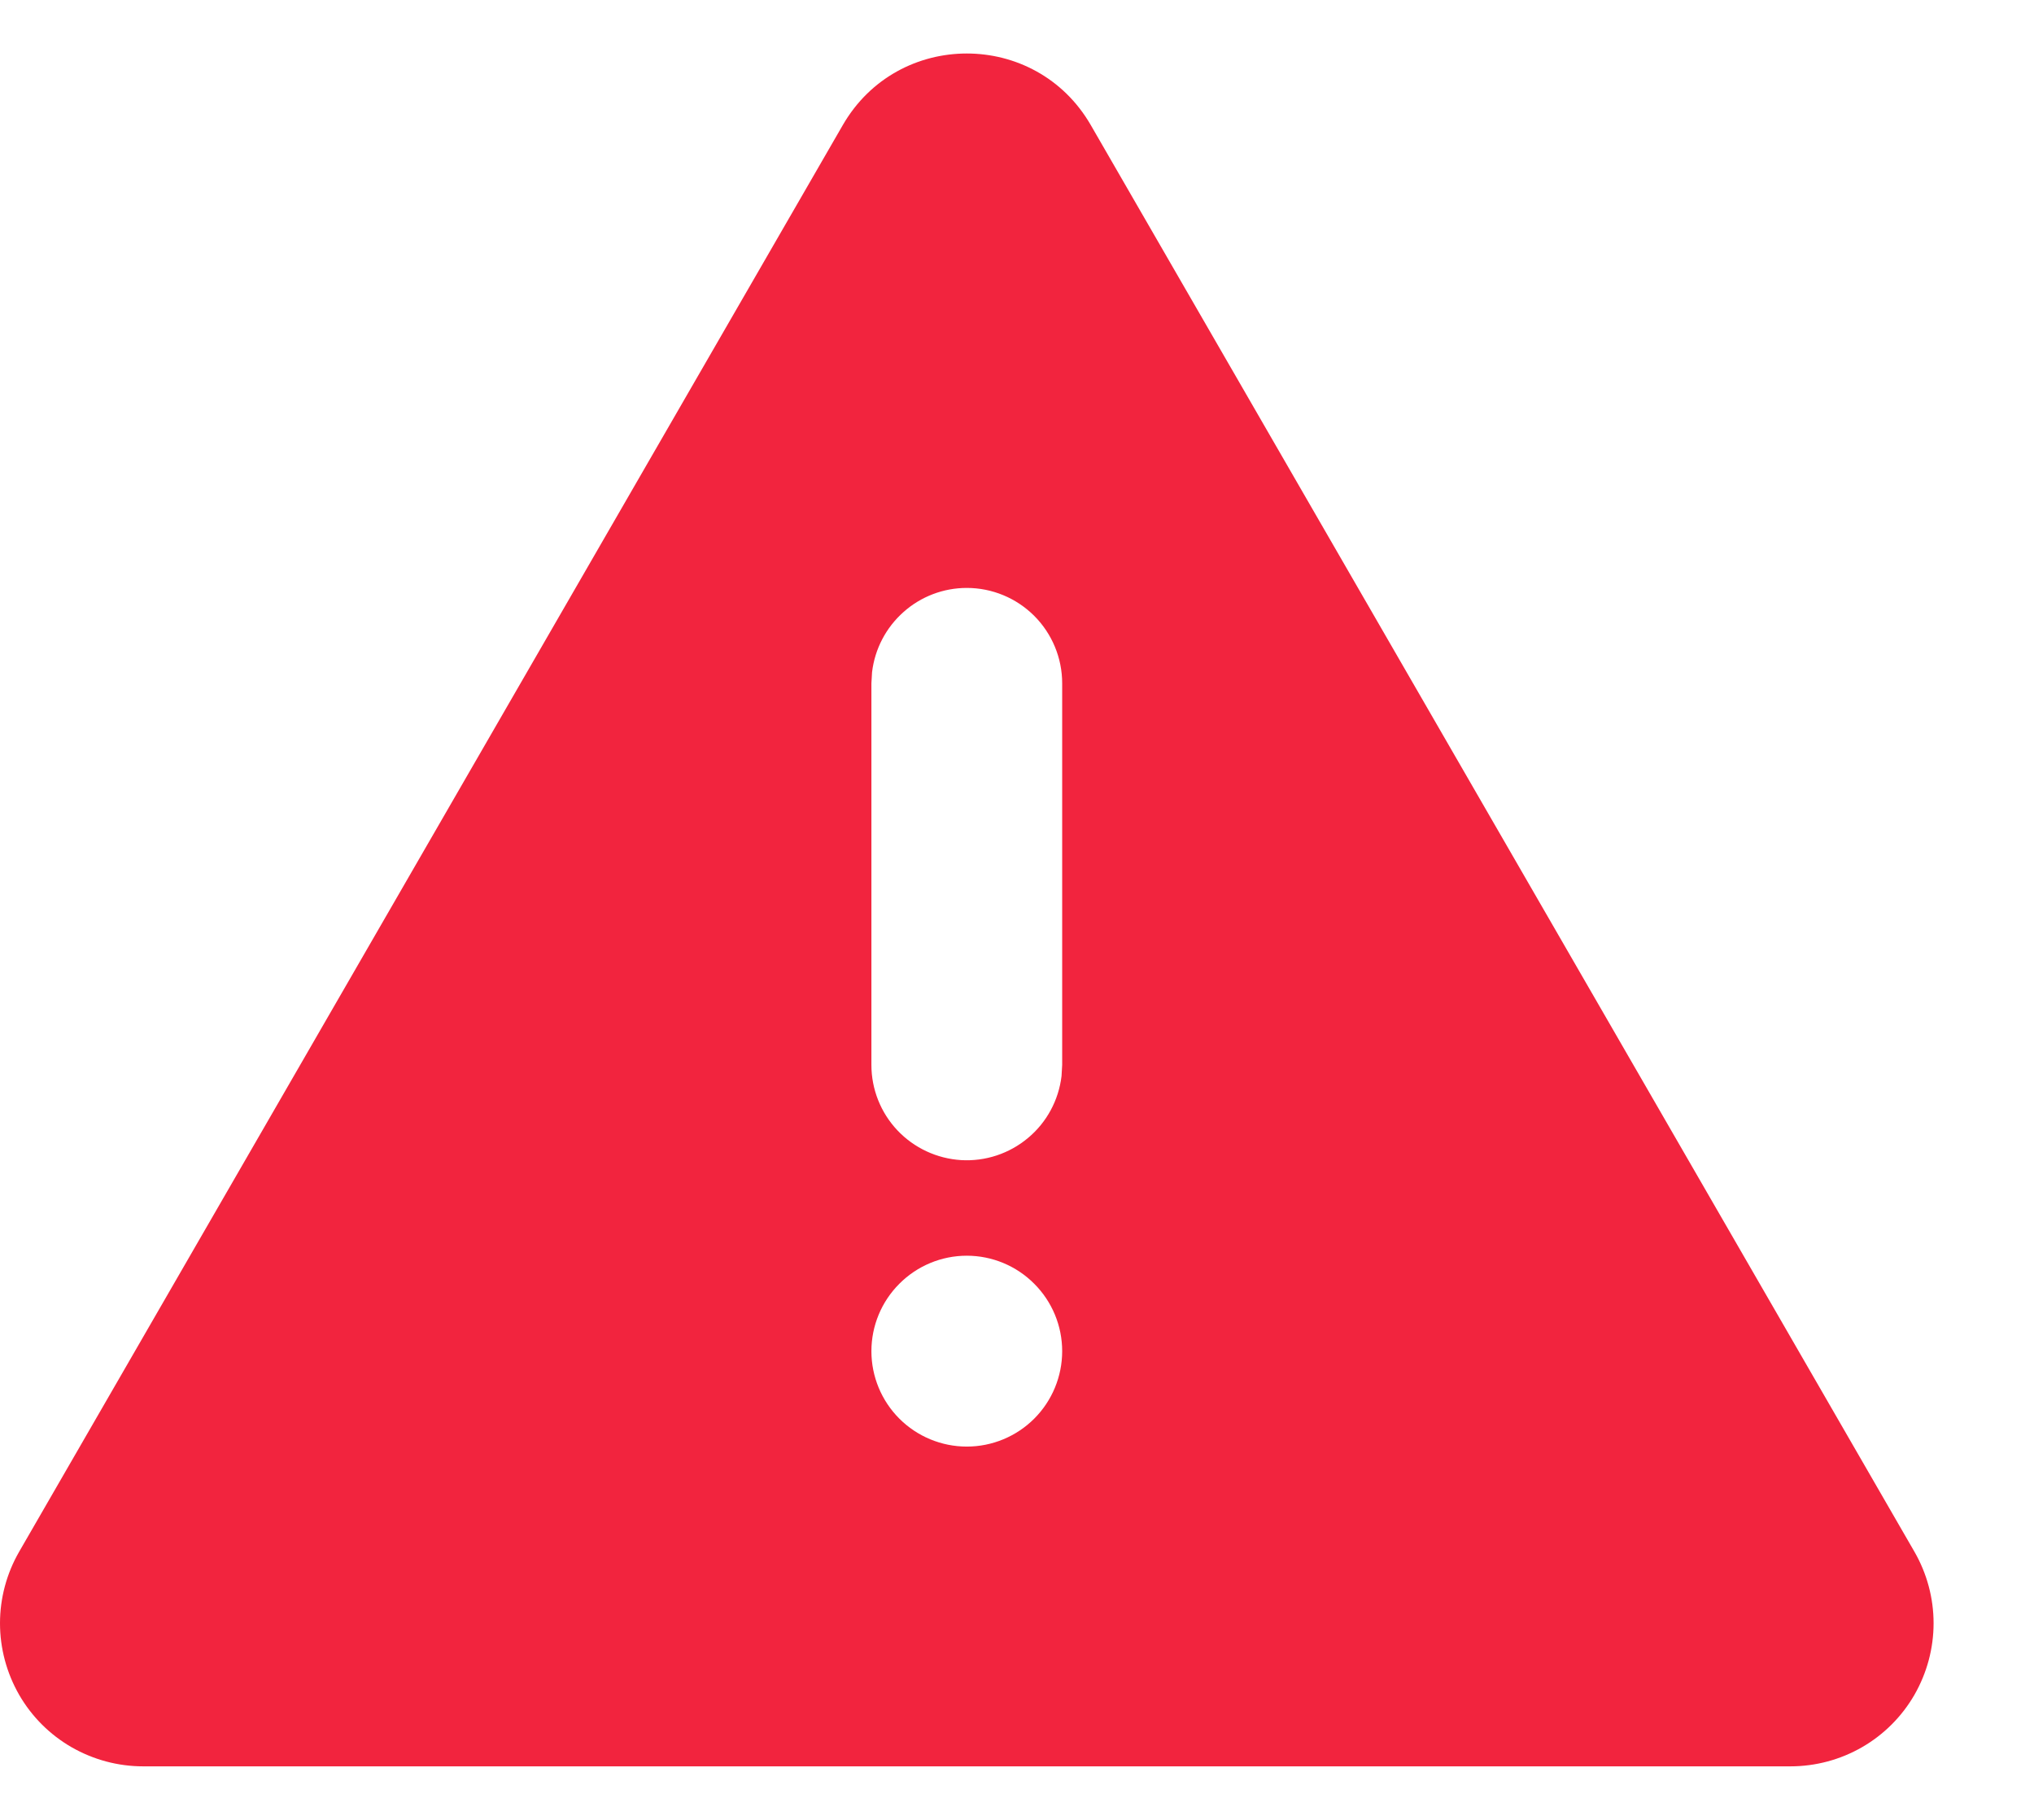 <svg width="19" height="17" viewBox="0 0 19 17" fill="none" xmlns="http://www.w3.org/2000/svg">
<path d="M10.189 1.168L17.883 14.495C18 14.698 18.062 14.929 18.062 15.163C18.062 15.398 18 15.628 17.883 15.832C17.766 16.035 17.597 16.204 17.394 16.321C17.191 16.438 16.96 16.5 16.725 16.5H1.337C1.102 16.5 0.872 16.438 0.668 16.321C0.465 16.204 0.296 16.035 0.179 15.832C0.062 15.628 -1.49025e-06 15.398 0 15.163C1.4903e-06 14.929 0.062 14.698 0.179 14.495L7.873 1.168C8.388 0.277 9.674 0.277 10.189 1.168ZM9.031 11.73C8.795 11.73 8.568 11.824 8.401 11.992C8.234 12.159 8.14 12.385 8.14 12.622C8.14 12.858 8.234 13.085 8.401 13.252C8.568 13.419 8.795 13.513 9.031 13.513C9.267 13.513 9.494 13.419 9.661 13.252C9.828 13.085 9.922 12.858 9.922 12.622C9.922 12.385 9.828 12.159 9.661 11.992C9.494 11.824 9.267 11.73 9.031 11.73ZM9.031 5.492C8.813 5.492 8.602 5.572 8.439 5.718C8.276 5.863 8.172 6.062 8.146 6.279L8.14 6.383V9.948C8.14 10.175 8.227 10.394 8.383 10.559C8.539 10.724 8.752 10.823 8.979 10.837C9.206 10.85 9.429 10.776 9.603 10.63C9.777 10.485 9.889 10.278 9.916 10.052L9.922 9.948V6.383C9.922 6.147 9.828 5.92 9.661 5.753C9.494 5.586 9.267 5.492 9.031 5.492Z" fill="#F2243E"/>
</svg>
